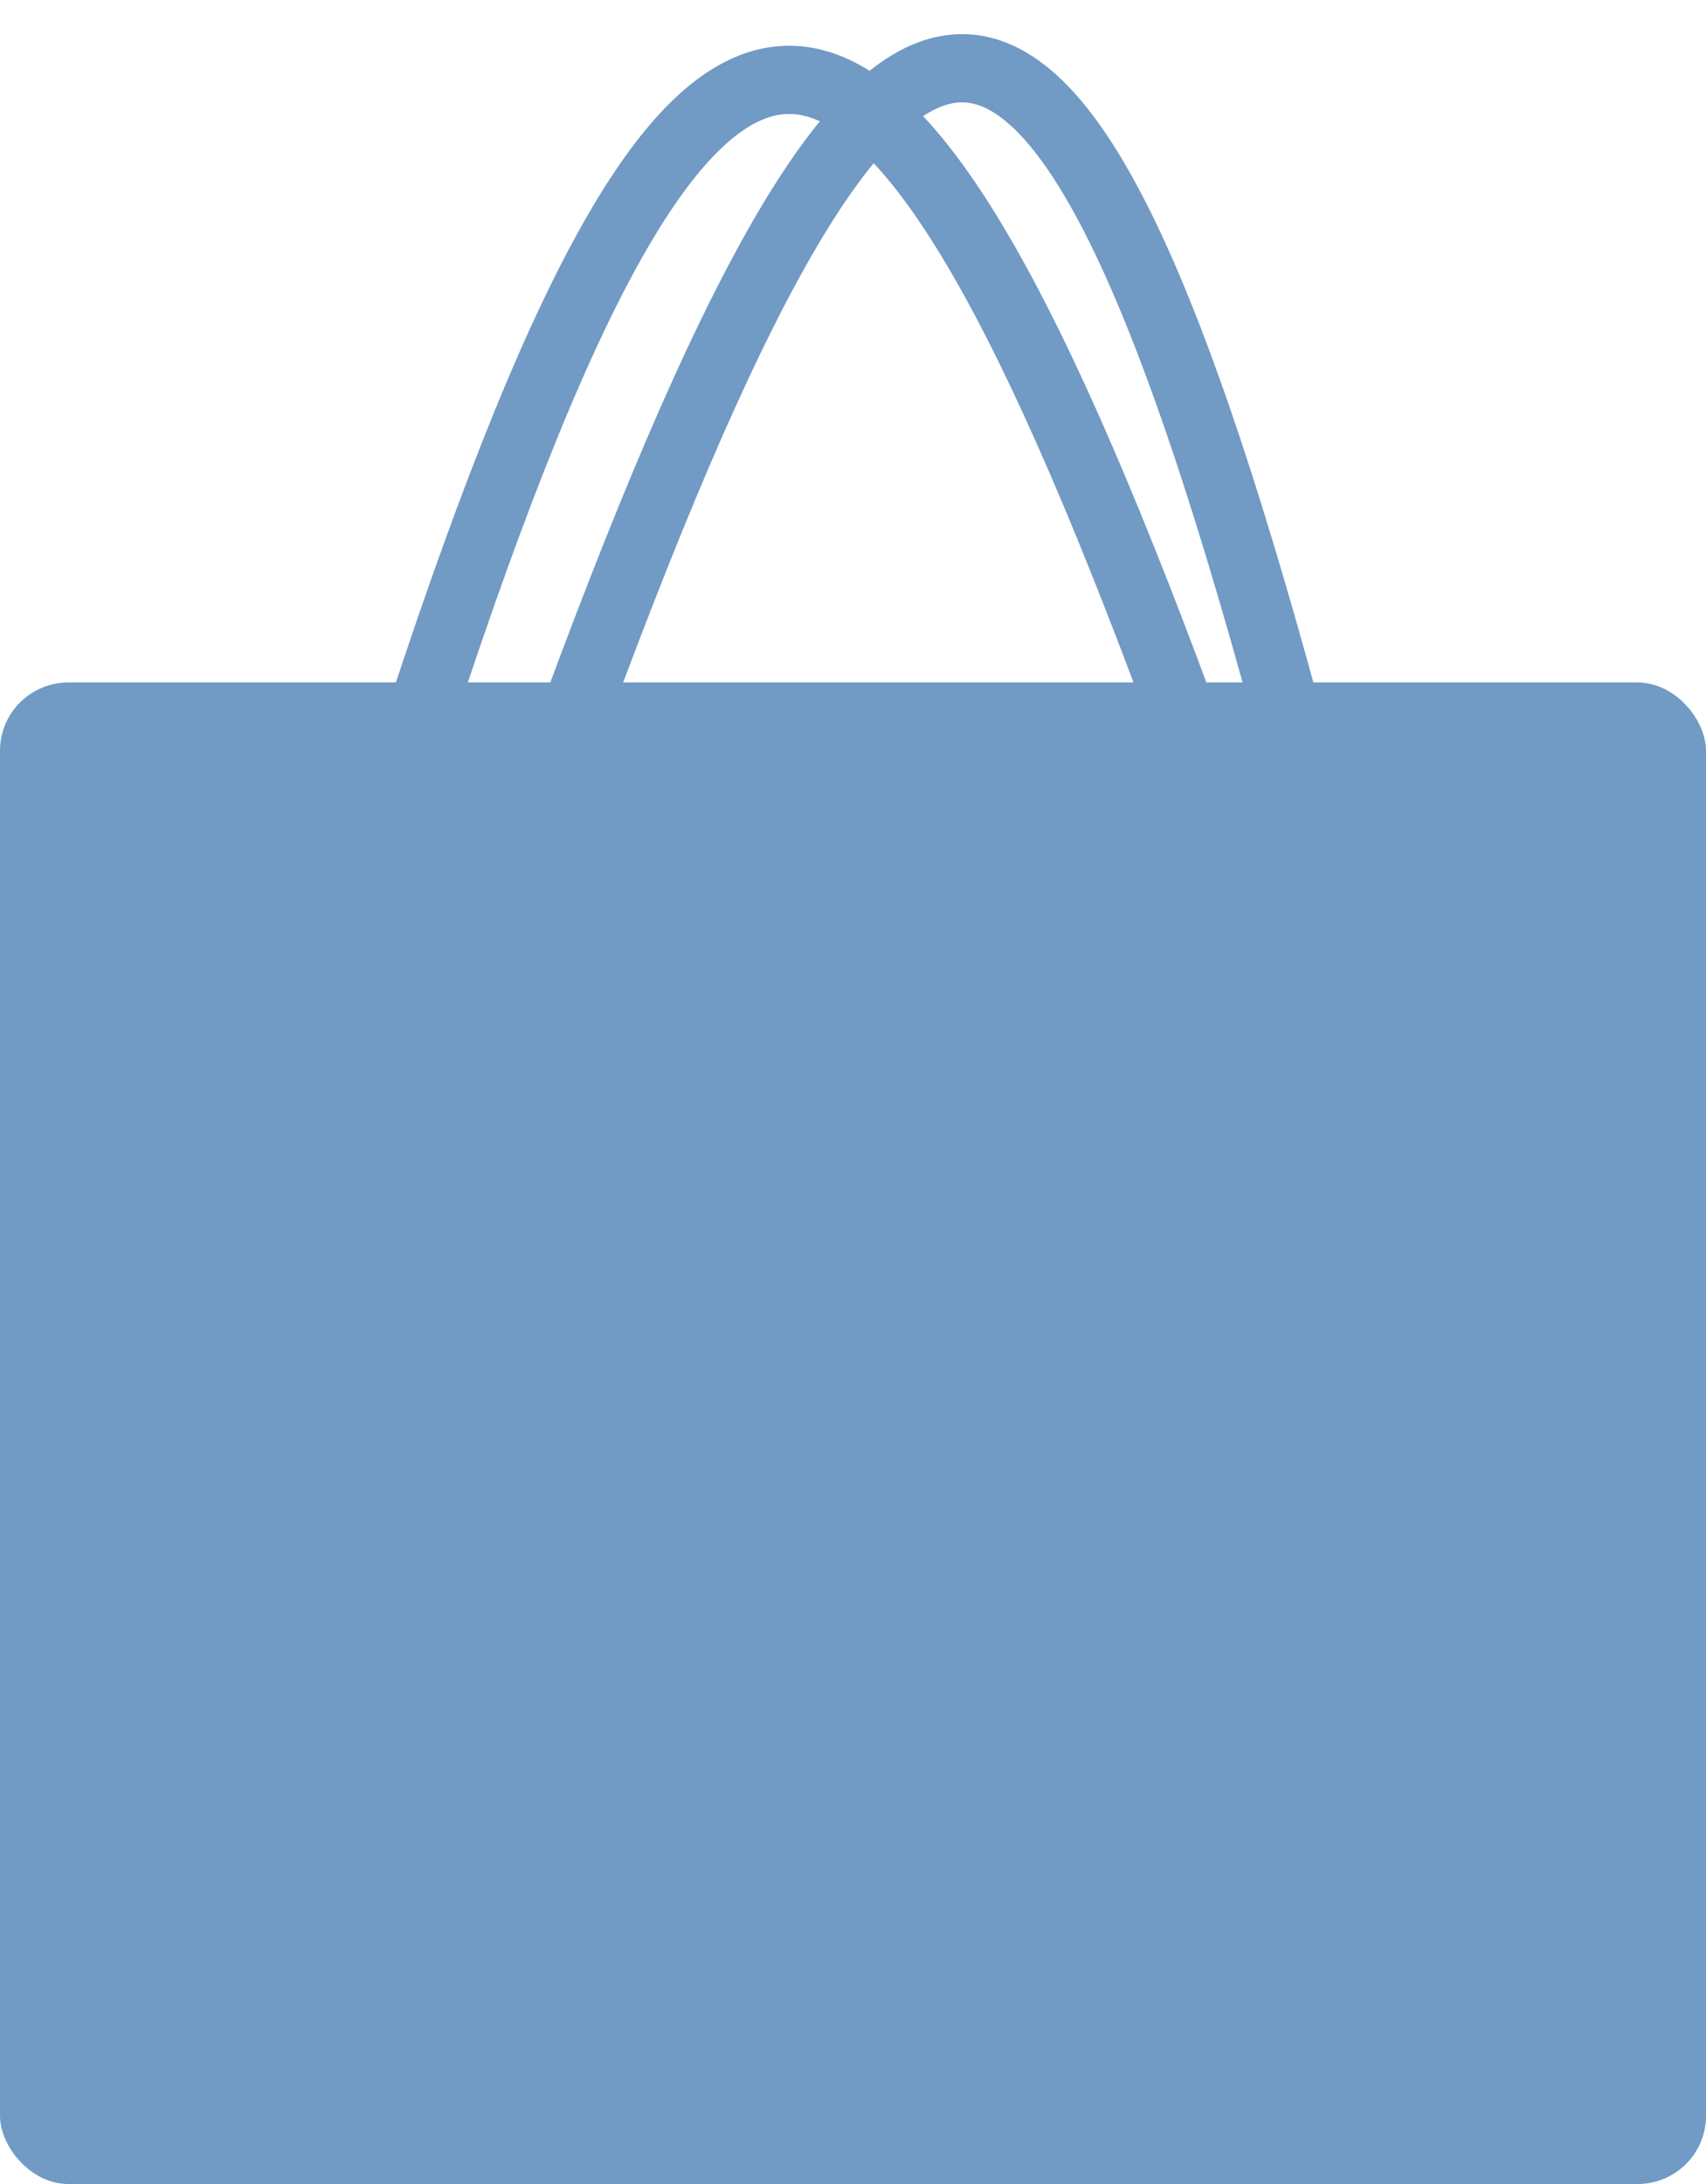 <svg width="25" height="32" viewBox="0 0 25 32" fill="none" xmlns="http://www.w3.org/2000/svg">
<rect y="10" width="25" height="22" rx="1" fill="#719AC5"/>
<path d="M6 11C10.279 -2.263 12.805 -1.949 17.514 11M8.229 11C13.079 -2.327 15.438 -2.34 19 11" stroke="#719AC5"/>
</svg>

